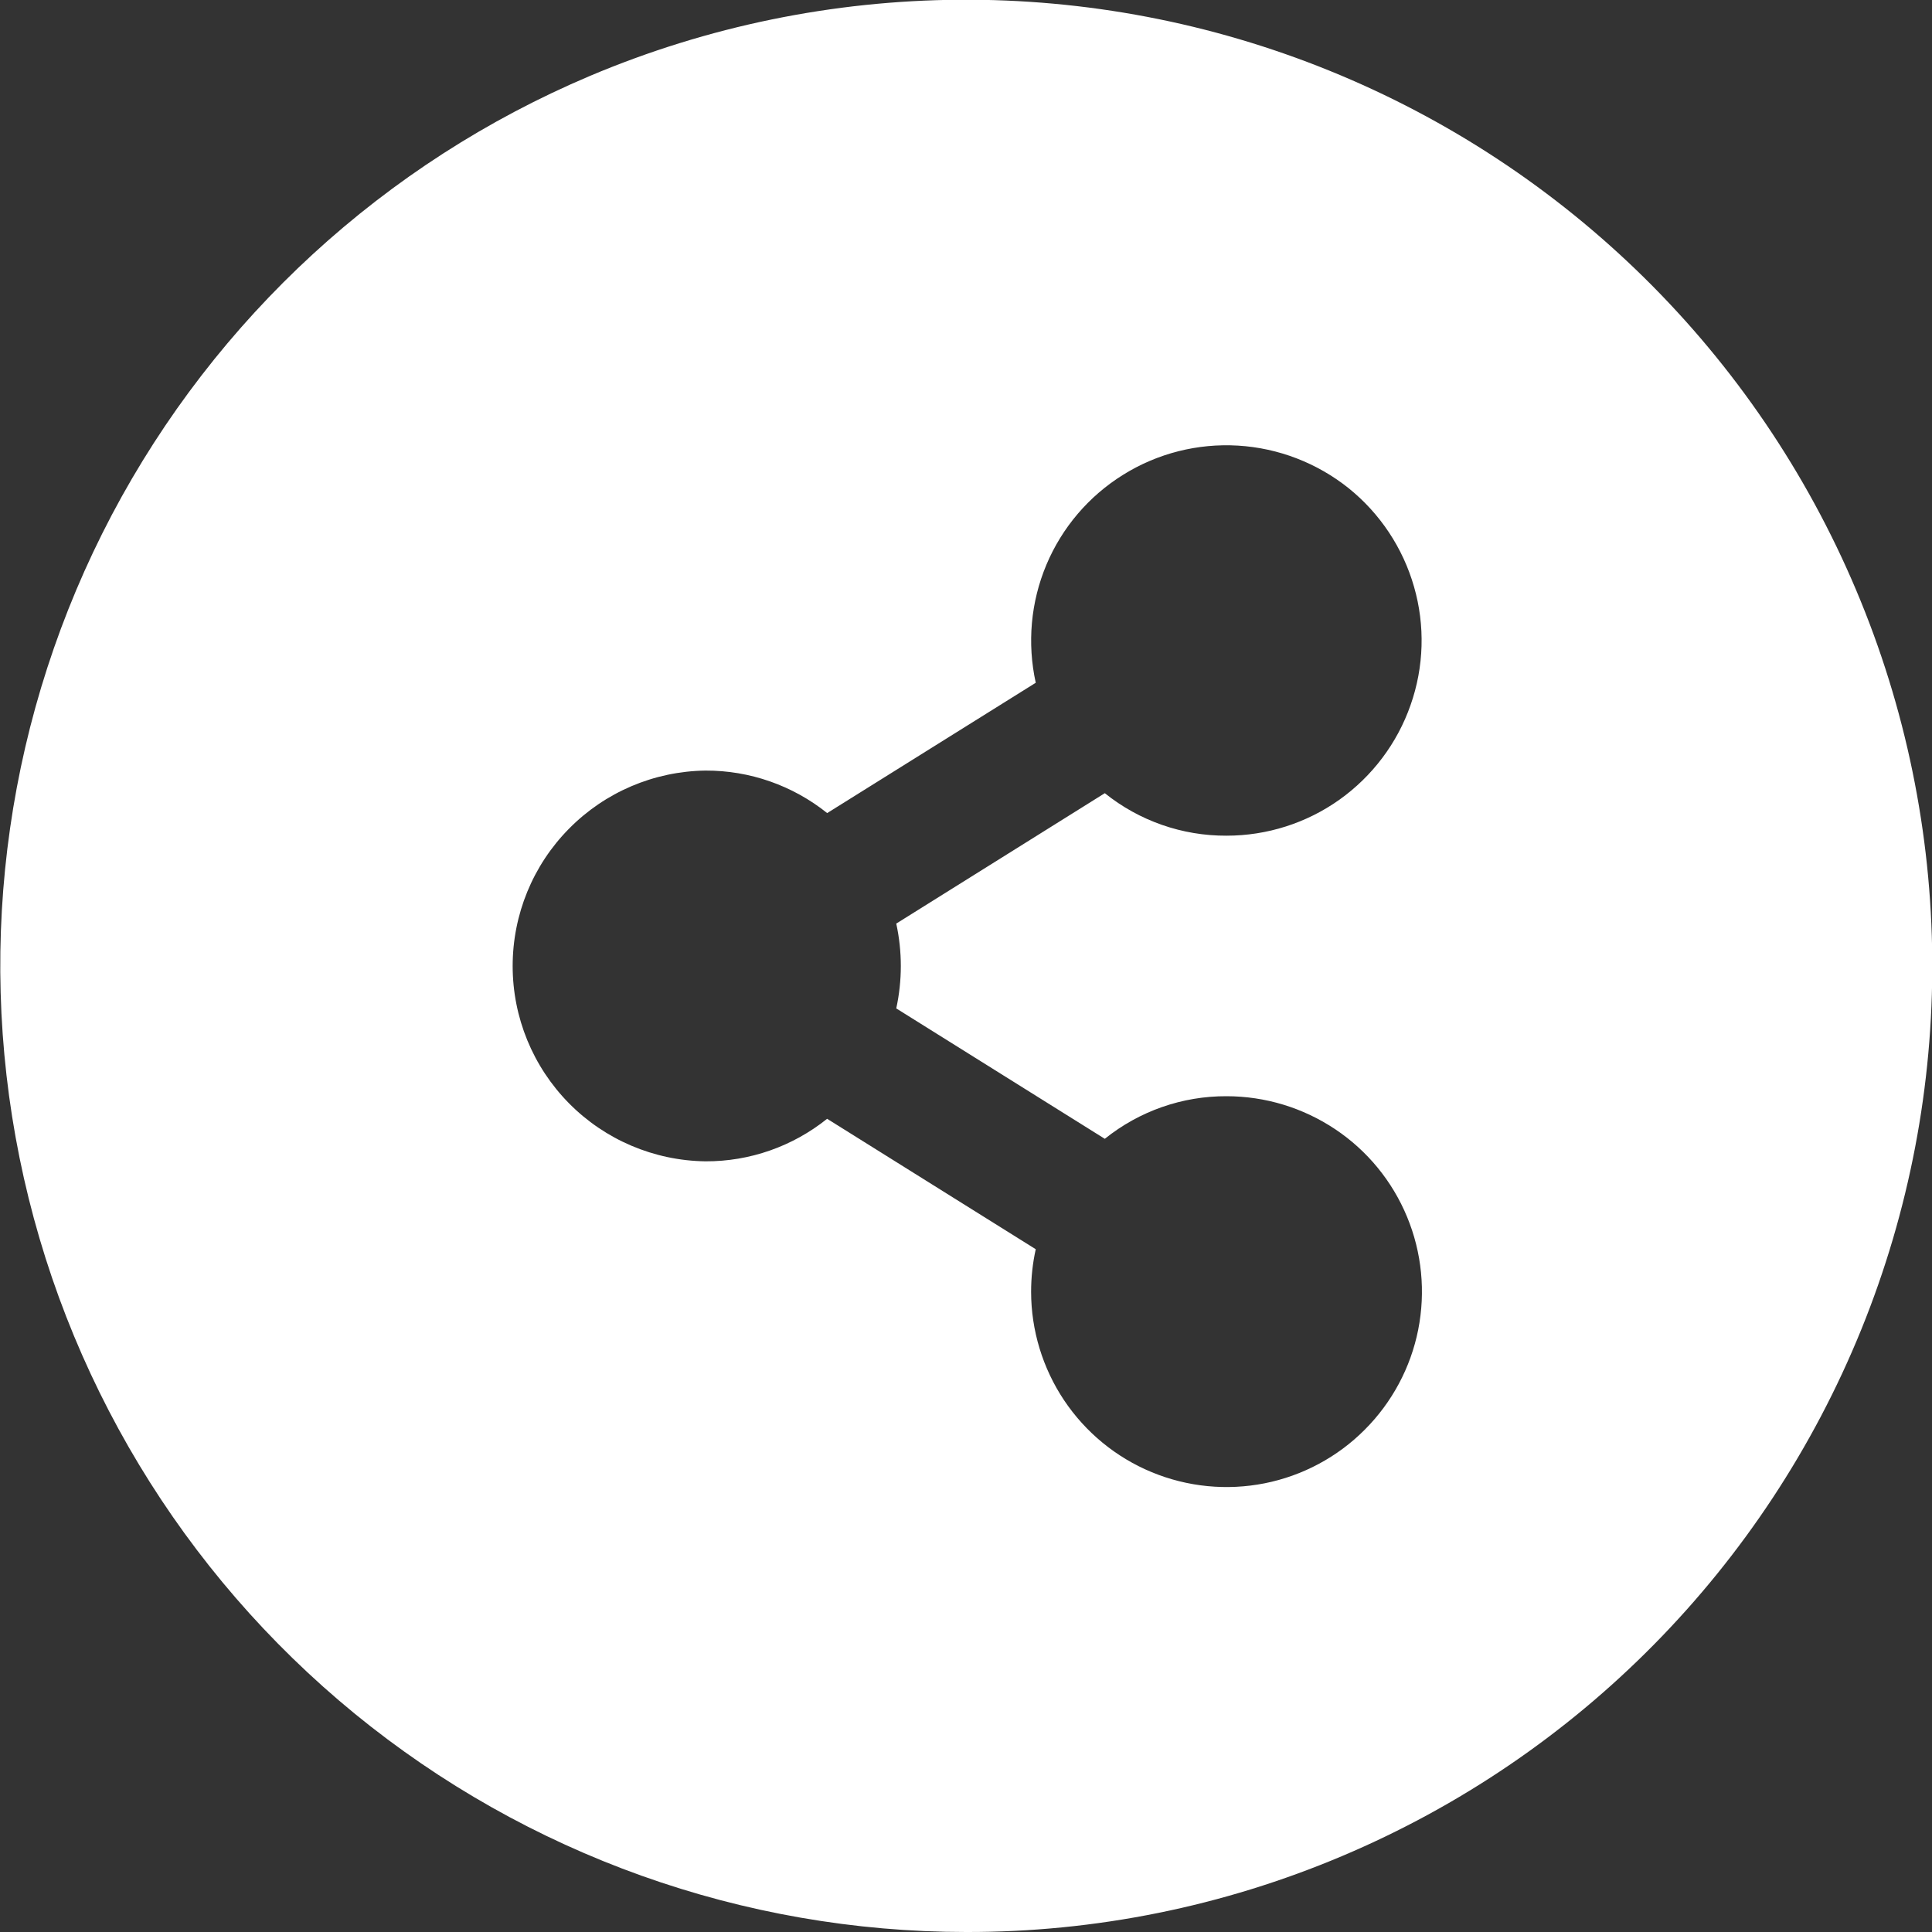 <svg width="20" height="20" viewBox="0 0 20 20" fill="none" xmlns="http://www.w3.org/2000/svg">
<rect x="0" y="0" width="20" height="20" fill="#333333" stroke="none"/>
<g clip-path="url(#clip0_1019_4063)">
<path d="M10 20C7.693 19.999 5.457 19.2 3.671 17.739C1.886 16.278 0.66 14.245 0.202 11.984C-0.256 9.722 0.081 7.372 1.157 5.331C2.234 3.291 3.982 1.685 6.107 0.786C8.551 -0.247 11.305 -0.266 13.763 0.732C16.221 1.73 18.182 3.663 19.214 6.107C20.247 8.551 20.266 11.305 19.268 13.763C18.27 16.221 16.337 18.182 13.893 19.214C12.661 19.735 11.337 20.003 10 20V20ZM8.563 11.582L10.722 12.932C10.69 13.076 10.674 13.223 10.674 13.371C10.674 13.771 10.793 14.162 11.015 14.495C11.238 14.828 11.553 15.087 11.923 15.24C12.293 15.393 12.699 15.433 13.092 15.355C13.484 15.277 13.845 15.084 14.127 14.801C14.41 14.518 14.603 14.158 14.681 13.766C14.759 13.373 14.719 12.966 14.566 12.597C14.413 12.227 14.154 11.911 13.821 11.689C13.488 11.467 13.097 11.348 12.697 11.348C12.239 11.346 11.794 11.502 11.437 11.789L9.278 10.439C9.341 10.15 9.341 9.85 9.278 9.561L11.437 8.211C11.794 8.498 12.239 8.653 12.697 8.651C13.116 8.651 13.524 8.521 13.865 8.279C14.206 8.036 14.464 7.694 14.602 7.299C14.741 6.905 14.754 6.476 14.638 6.074C14.523 5.672 14.286 5.315 13.96 5.053C13.633 4.792 13.233 4.638 12.816 4.613C12.398 4.588 11.983 4.693 11.628 4.914C11.272 5.135 10.994 5.461 10.832 5.847C10.67 6.233 10.632 6.659 10.722 7.068L8.563 8.417C8.206 8.131 7.761 7.975 7.303 7.977C6.771 7.984 6.263 8.2 5.89 8.579C5.516 8.957 5.307 9.468 5.307 10C5.307 10.532 5.516 11.042 5.89 11.421C6.263 11.799 6.771 12.015 7.303 12.022C7.761 12.024 8.205 11.868 8.562 11.582L8.563 11.582Z" fill="white"/>
</g>
<defs>
<clipPath id="clip0_1019_4063">
<rect width="20" height="20" fill="white"/>
</clipPath>
</defs>
</svg>
